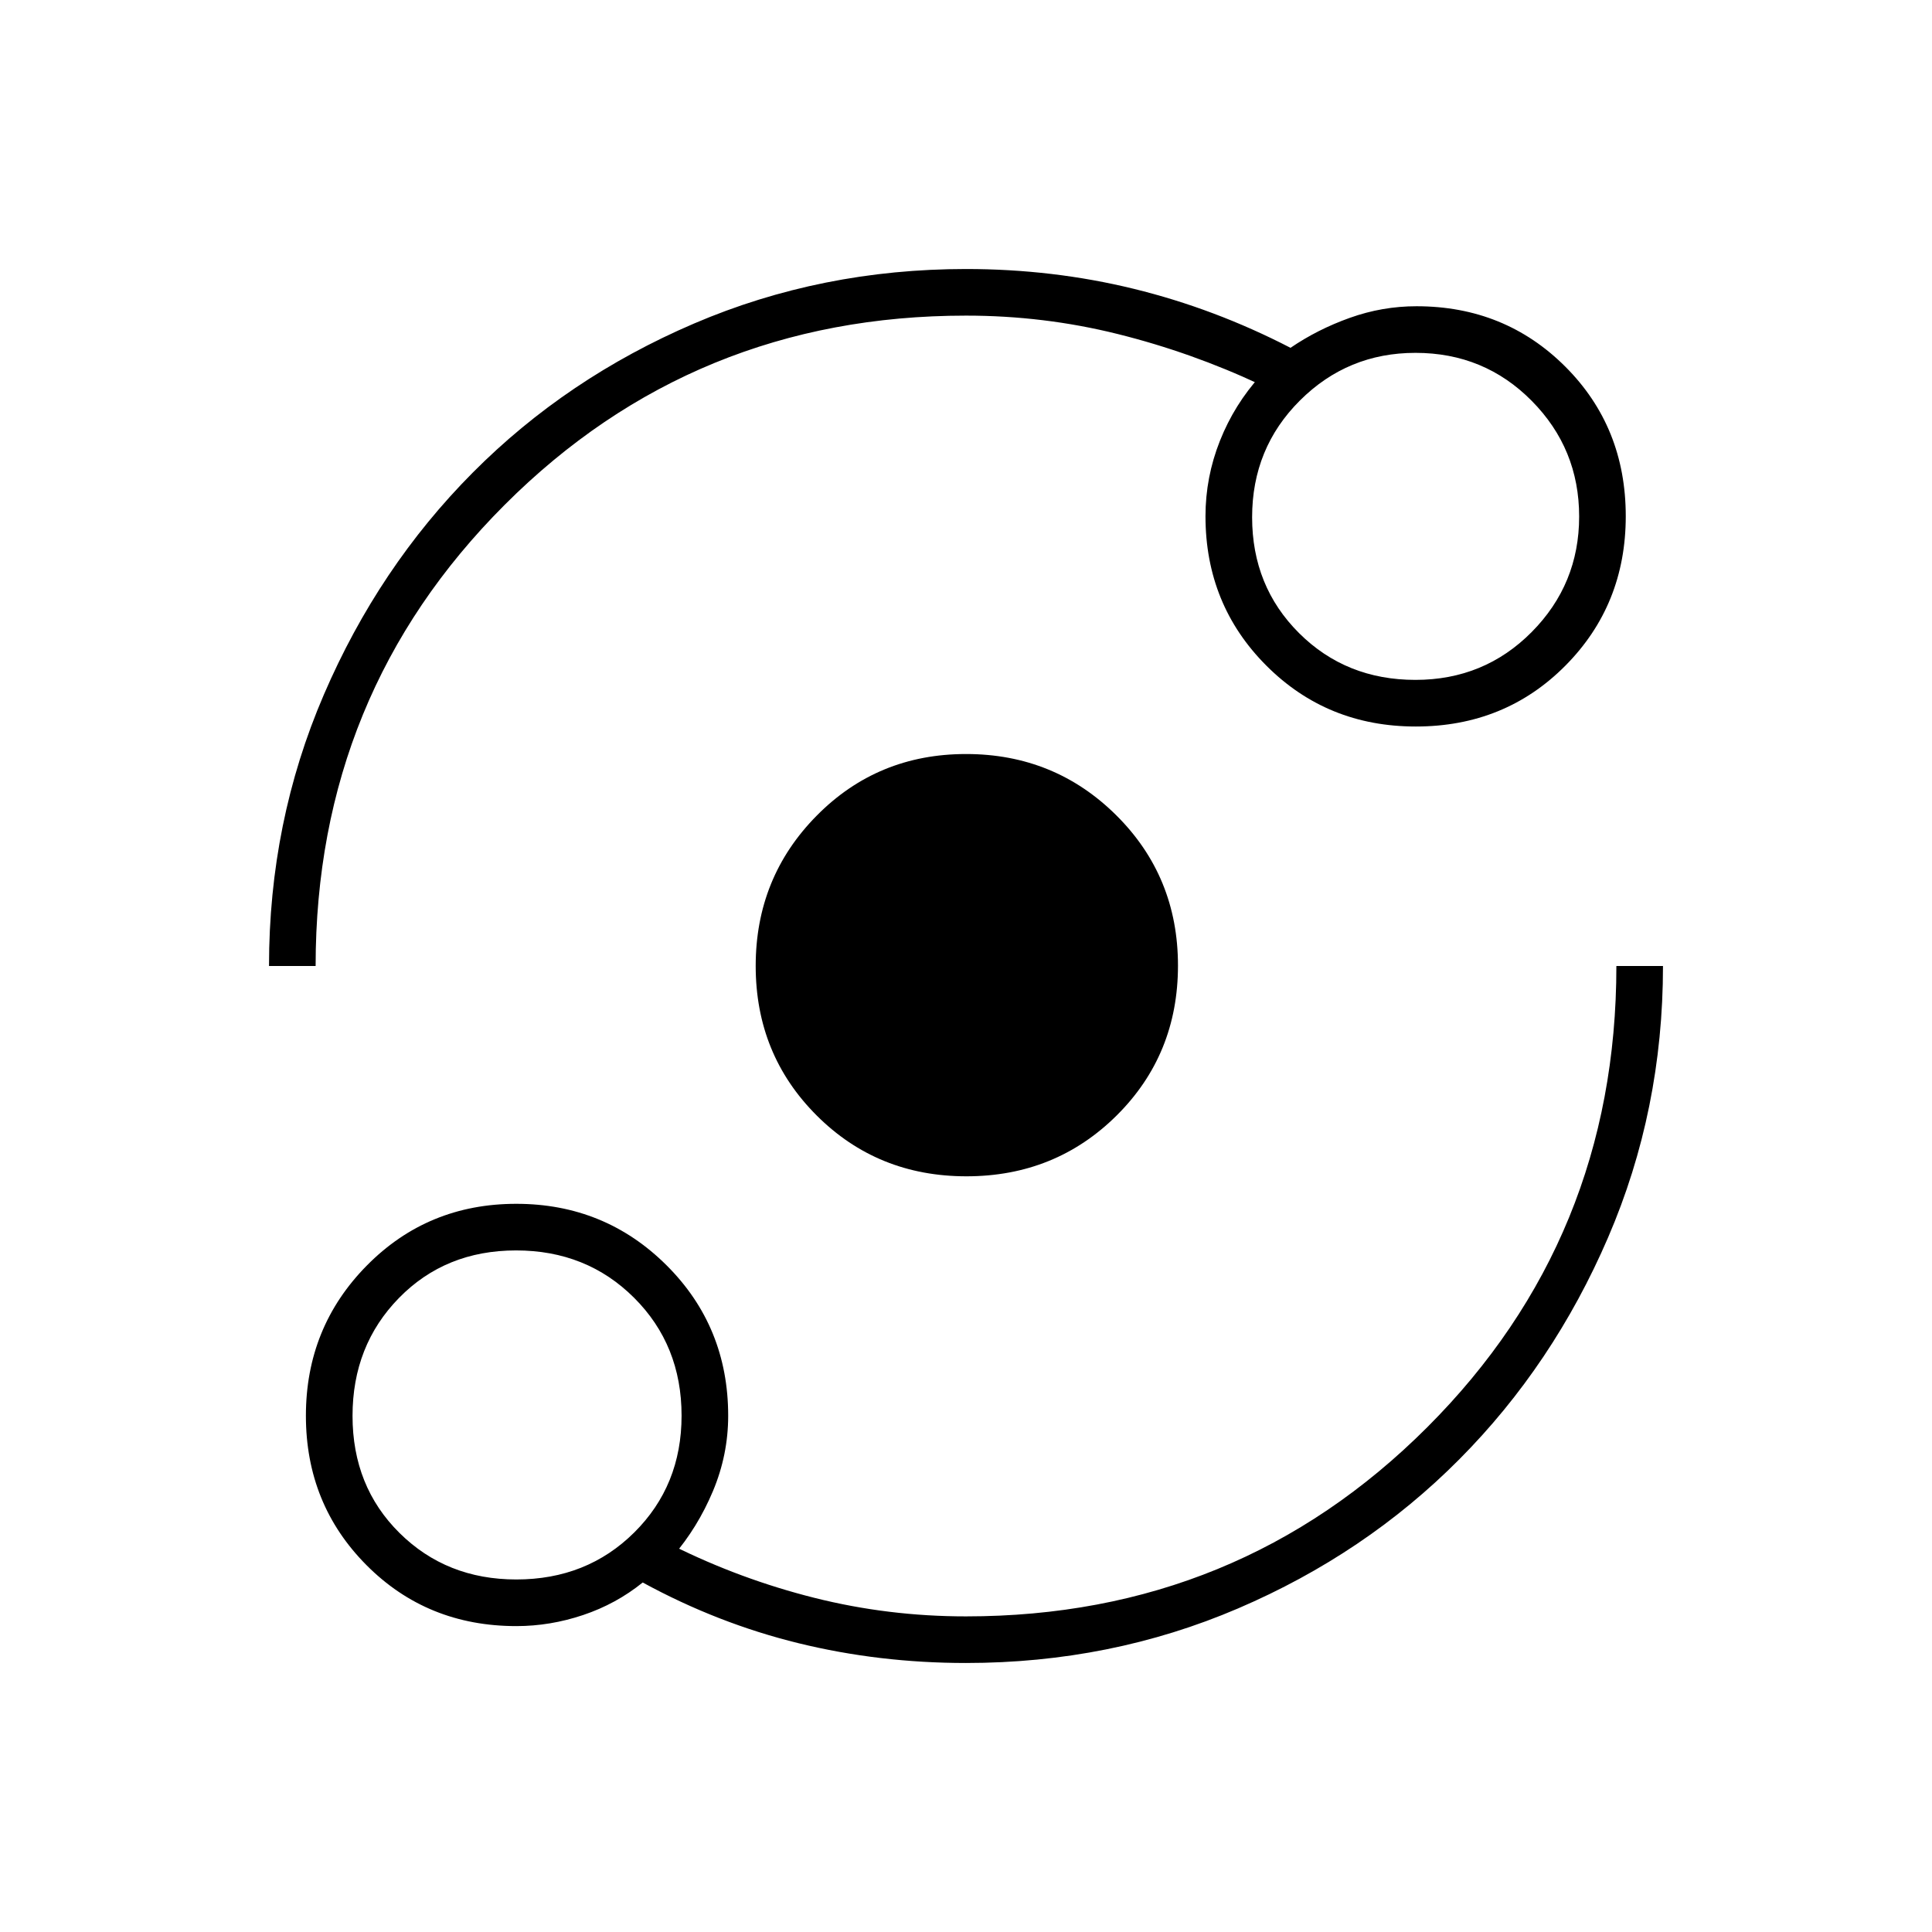 <svg xmlns="http://www.w3.org/2000/svg" height="40" viewBox="0 -960 960 960" width="40"><path d="M256.59-152q-44.34 0-74.47-30.28Q152-212.55 152-256.53q0-43.97 30.28-74.64 30.27-30.66 74.25-30.66 43.97 0 74.64 30.51 30.66 30.51 30.66 74.82 0 19.38-7.58 37.44t-19.92 32.39V-192q33.67 16.75 70.34 25.96 36.66 9.21 75.33 9.21 135.22 0 229.19-93.98 93.98-93.97 93.98-229.19h23.16q0 71.56-27.27 134.87-27.26 63.3-73.95 110.27-46.69 46.98-109.95 74.09-63.26 27.1-135.19 27.1-43.08 0-83.19-9.83t-77.42-30.17Q306.14-163 289.75-157.5q-16.39 5.5-33.16 5.5Zm-.03-23.17q35.05 0 58.58-23.34t23.53-58.05q0-35.05-23.59-58.58t-58.64-23.53q-35.05 0-58.16 23.59t-23.11 58.64q0 35.05 23.34 58.16t58.05 23.11ZM480.22-375.5q-44.22 0-74.47-30.28-30.25-30.27-30.25-74.25 0-43.97 30.28-74.64 30.27-30.66 74.25-30.66 43.97 0 74.64 30.44 30.66 30.45 30.66 74.67t-30.44 74.47q-30.45 30.25-74.67 30.25ZM133.67-480q0-71.56 27.27-134.87 27.26-63.3 73.95-110.27 46.69-46.98 109.95-74.09 63.26-27.1 135.19-27.1 43.08 0 83.28 9.83 40.21 9.83 77.94 29.33 13.4-9.16 29.51-14.91t33.1-5.75q43.89 0 73.93 30.01 30.04 30.02 30.04 74.33 0 44.04-30.01 74.26Q747.8-599 703.49-599q-44.04 0-74.26-30.27Q599-659.54 599-703.5q0-19.38 7.17-37.44 7.16-18.06 20.16-32.39v4.5q-34.33-16.09-71-25.21-36.66-9.13-75.33-9.13-135.22 0-229.19 93.98-93.98 93.97-93.98 229.19h-23.16Zm569.67-142.17q34.18 0 57.75-23.78 23.58-23.79 23.58-57.39 0-33.68-23.58-57.5-23.57-23.83-57.75-23.83-33.67 0-57.42 23.68t-23.75 58q0 34.32 23.32 57.57 23.33 23.25 57.85 23.25ZM256.5-256.5Zm447-447Z"/></svg>
